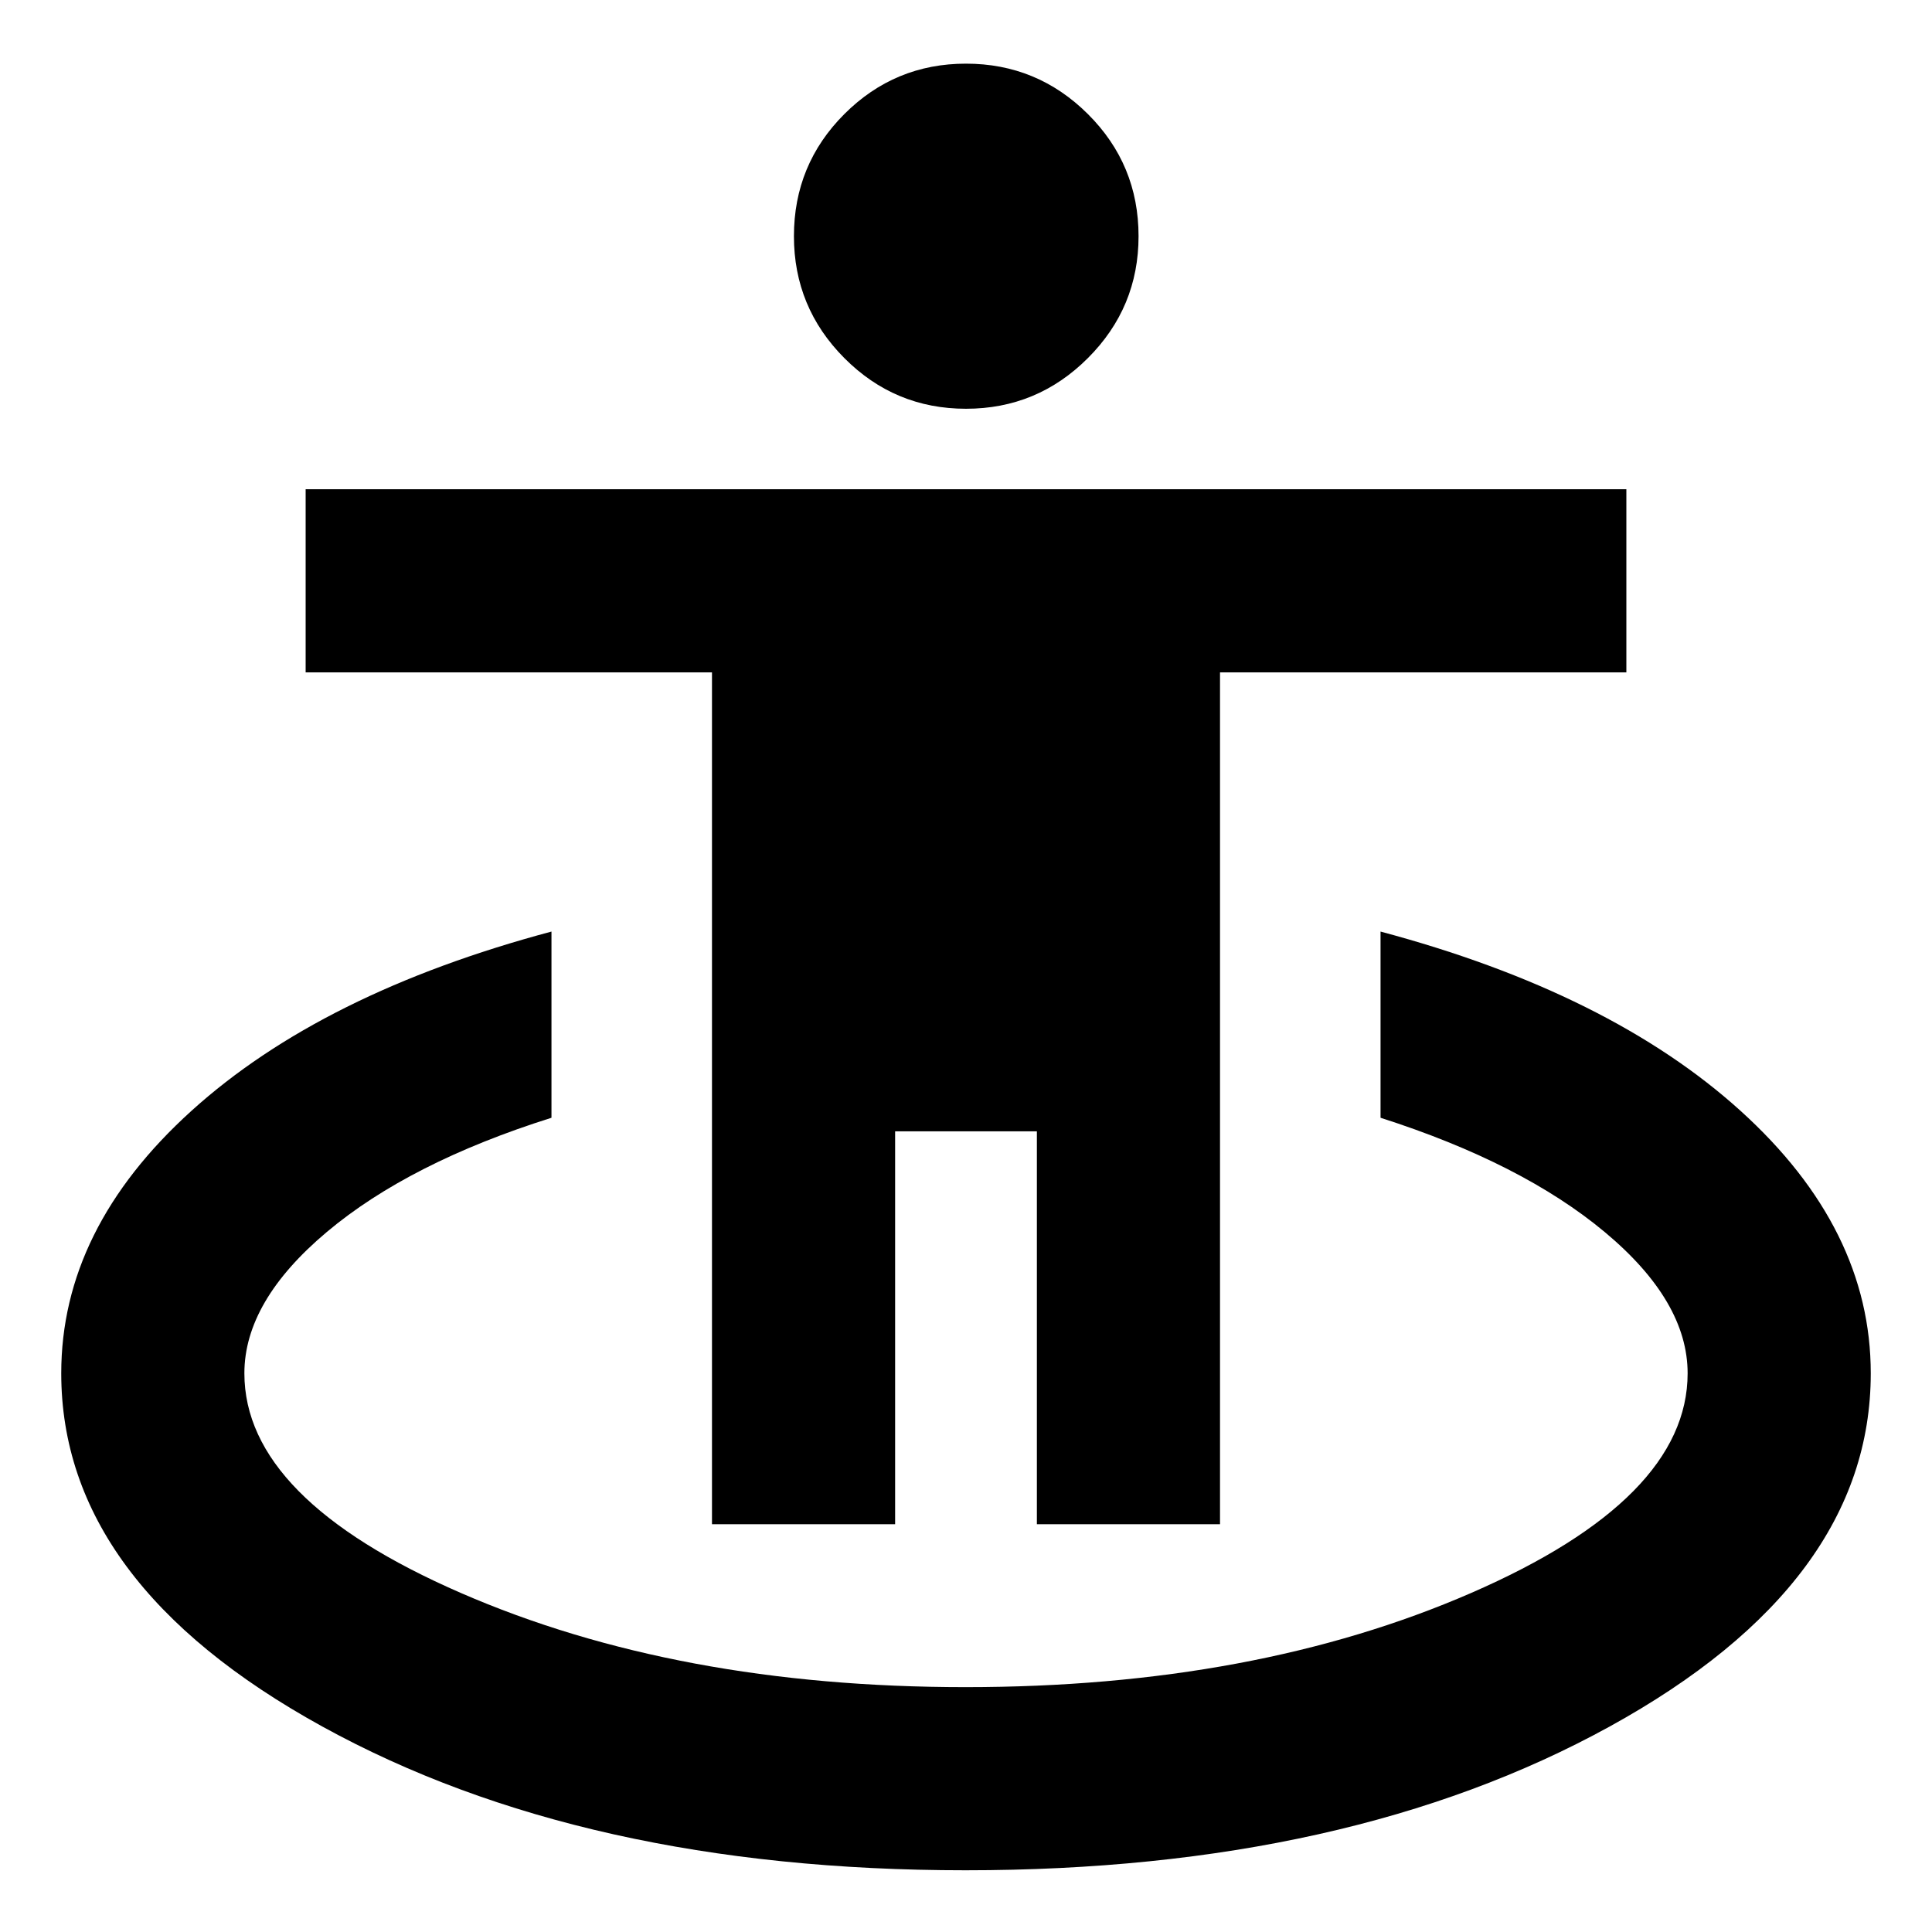 <svg xmlns="http://www.w3.org/2000/svg" height="24" viewBox="0 -960 960 960" width="24"><path d="M479.76-30.67q-189.83 0-319.58-71.42Q30.43-173.5 30.43-277.61q0-71.87 64.72-130.44 64.72-58.58 178.87-89.06v92.52q-70.61 22.29-111.6 56.73-40.99 34.45-40.99 70.25 0 62.33 107.53 109.13 107.52 46.81 250.8 46.81 143.76 0 251.28-46.81 107.53-46.8 107.53-109.13 0-35.8-41.11-70.13t-111.48-56.85v-92.52q114.15 30.48 178.87 89.06 64.72 58.57 64.72 130.44 0 104.11-129.75 175.52-129.75 71.42-320.06 71.42ZM353.78-202.63v-423.26H151.87v-91h656.26v91H606.22v423.26h-91v-195.22h-70.44v195.22h-91ZM480-756.89q-35.39 0-60.45-25.18-25.05-25.17-25.05-60.56 0-35.63 25.05-60.69 25.06-25.05 60.45-25.05t60.57 25.05q25.17 25.06 25.17 60.69 0 35.39-25.17 60.56-25.18 25.18-60.57 25.18Z"/></svg>